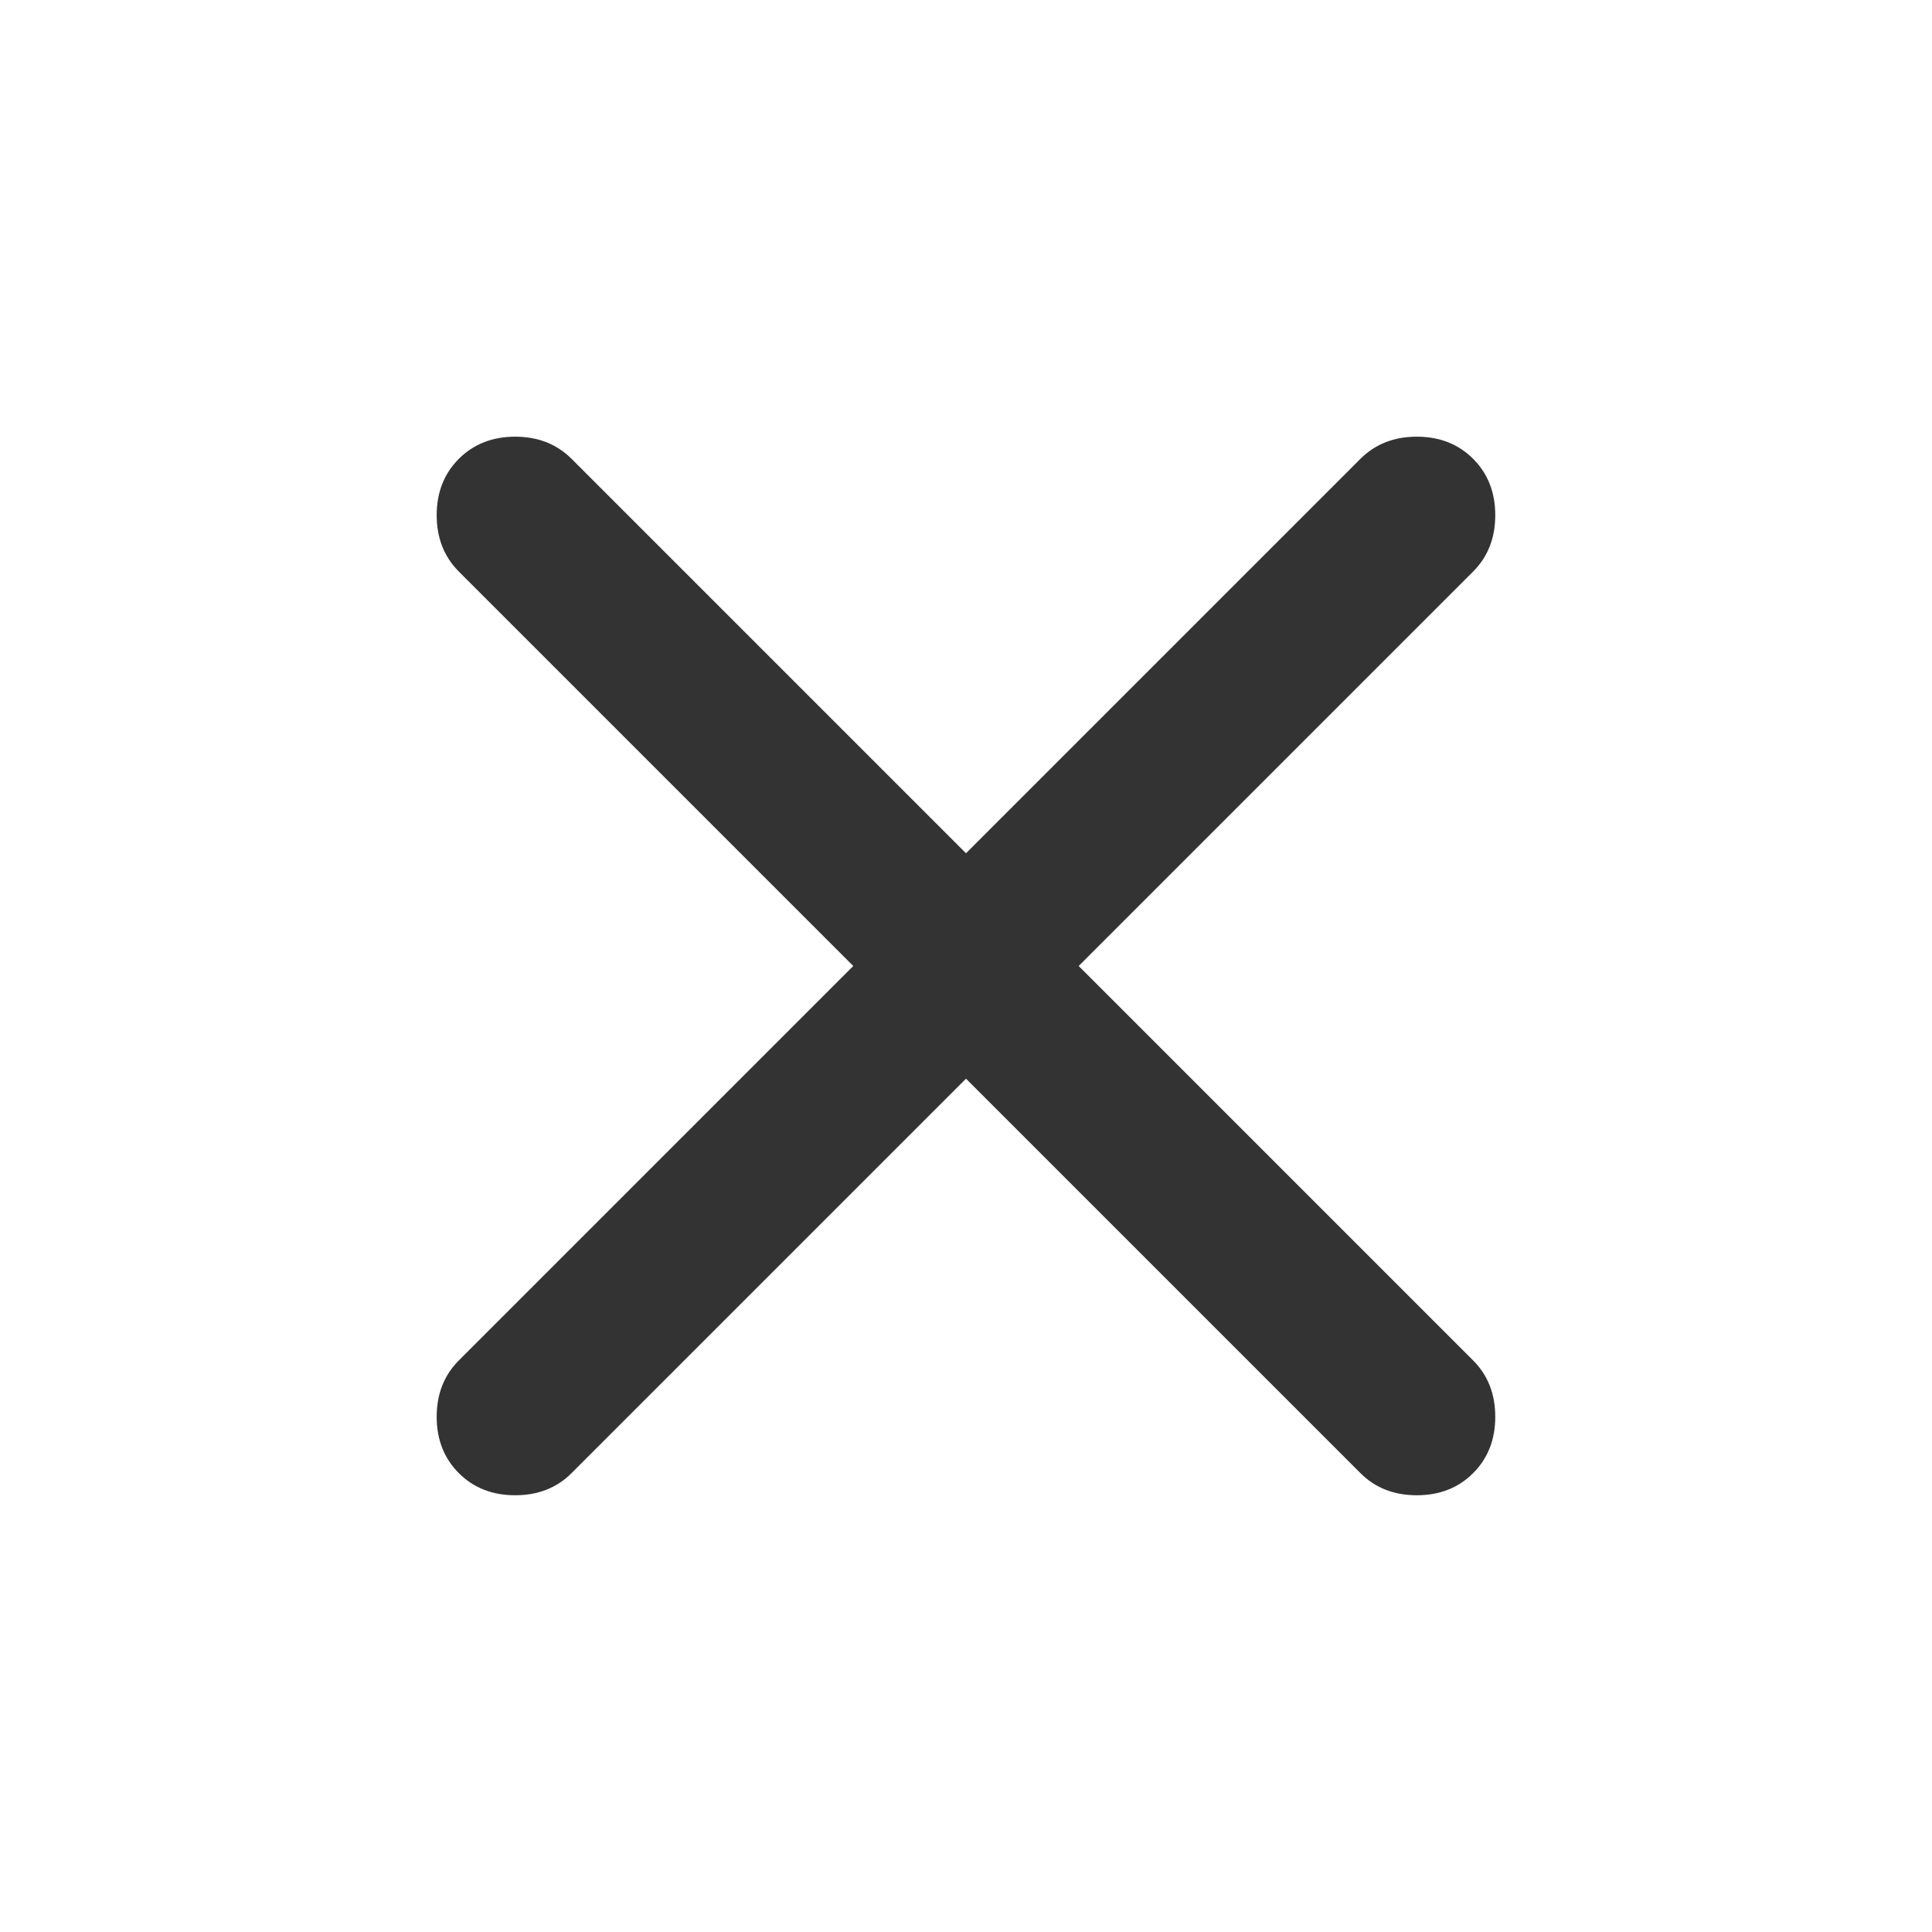 <svg width="37" height="37" viewBox="0 0 37 37" fill="none" xmlns="http://www.w3.org/2000/svg">
<path d="M18.5 20.658L10.946 28.212C10.663 28.495 10.303 28.636 9.866 28.636C9.43 28.636 9.07 28.495 8.787 28.212C8.505 27.93 8.363 27.57 8.363 27.133C8.363 26.696 8.505 26.337 8.787 26.054L16.341 18.5L8.787 10.946C8.505 10.663 8.363 10.303 8.363 9.866C8.363 9.43 8.505 9.07 8.787 8.787C9.07 8.505 9.43 8.363 9.866 8.363C10.303 8.363 10.663 8.505 10.946 8.787L18.5 16.341L26.054 8.787C26.337 8.505 26.696 8.363 27.133 8.363C27.57 8.363 27.93 8.505 28.212 8.787C28.495 9.07 28.636 9.43 28.636 9.866C28.636 10.303 28.495 10.663 28.212 10.946L20.658 18.5L28.212 26.054C28.495 26.337 28.636 26.696 28.636 27.133C28.636 27.57 28.495 27.93 28.212 28.212C27.93 28.495 27.57 28.636 27.133 28.636C26.696 28.636 26.337 28.495 26.054 28.212L18.5 20.658Z" fill="#333333"/>
</svg>
